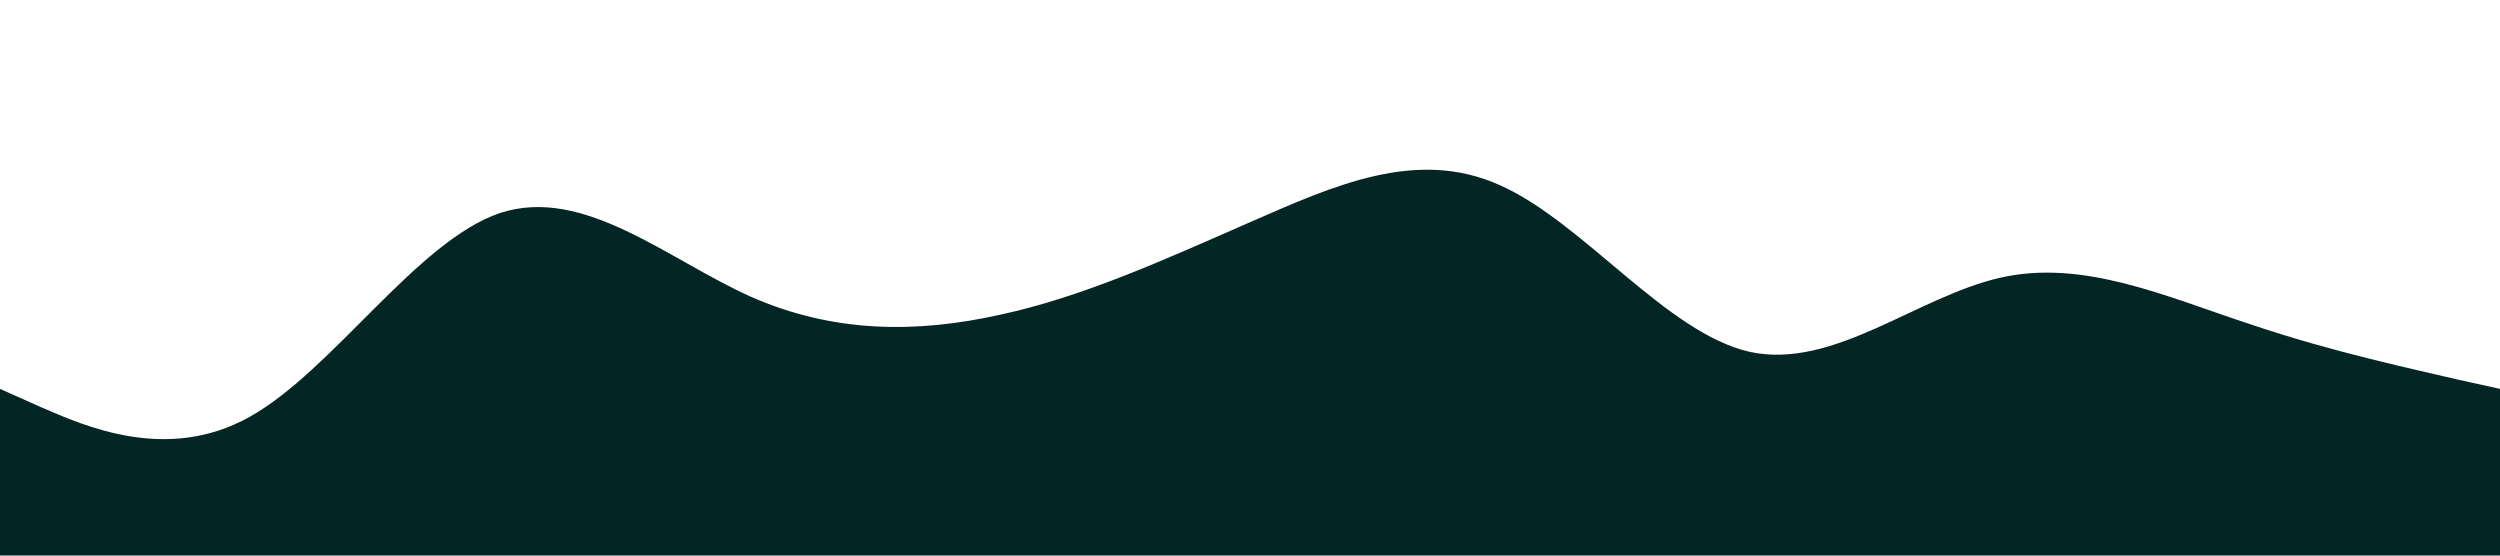 <?xml version="1.0" standalone="no"?><svg xmlns="http://www.w3.org/2000/svg" viewBox="0 0 1440 320"><path fill="#012623" fill-opacity="1" d="M0,224L24,234.7C48,245,96,267,144,240C192,213,240,139,288,122.7C336,107,384,149,432,170.7C480,192,528,192,576,181.3C624,171,672,149,720,128C768,107,816,85,864,106.7C912,128,960,192,1008,202.7C1056,213,1104,171,1152,160C1200,149,1248,171,1296,186.7C1344,203,1392,213,1416,218.7L1440,224L1440,320L1416,320C1392,320,1344,320,1296,320C1248,320,1200,320,1152,320C1104,320,1056,320,1008,320C960,320,912,320,864,320C816,320,768,320,720,320C672,320,624,320,576,320C528,320,480,320,432,320C384,320,336,320,288,320C240,320,192,320,144,320C96,320,48,320,24,320L0,320Z"></path></svg>